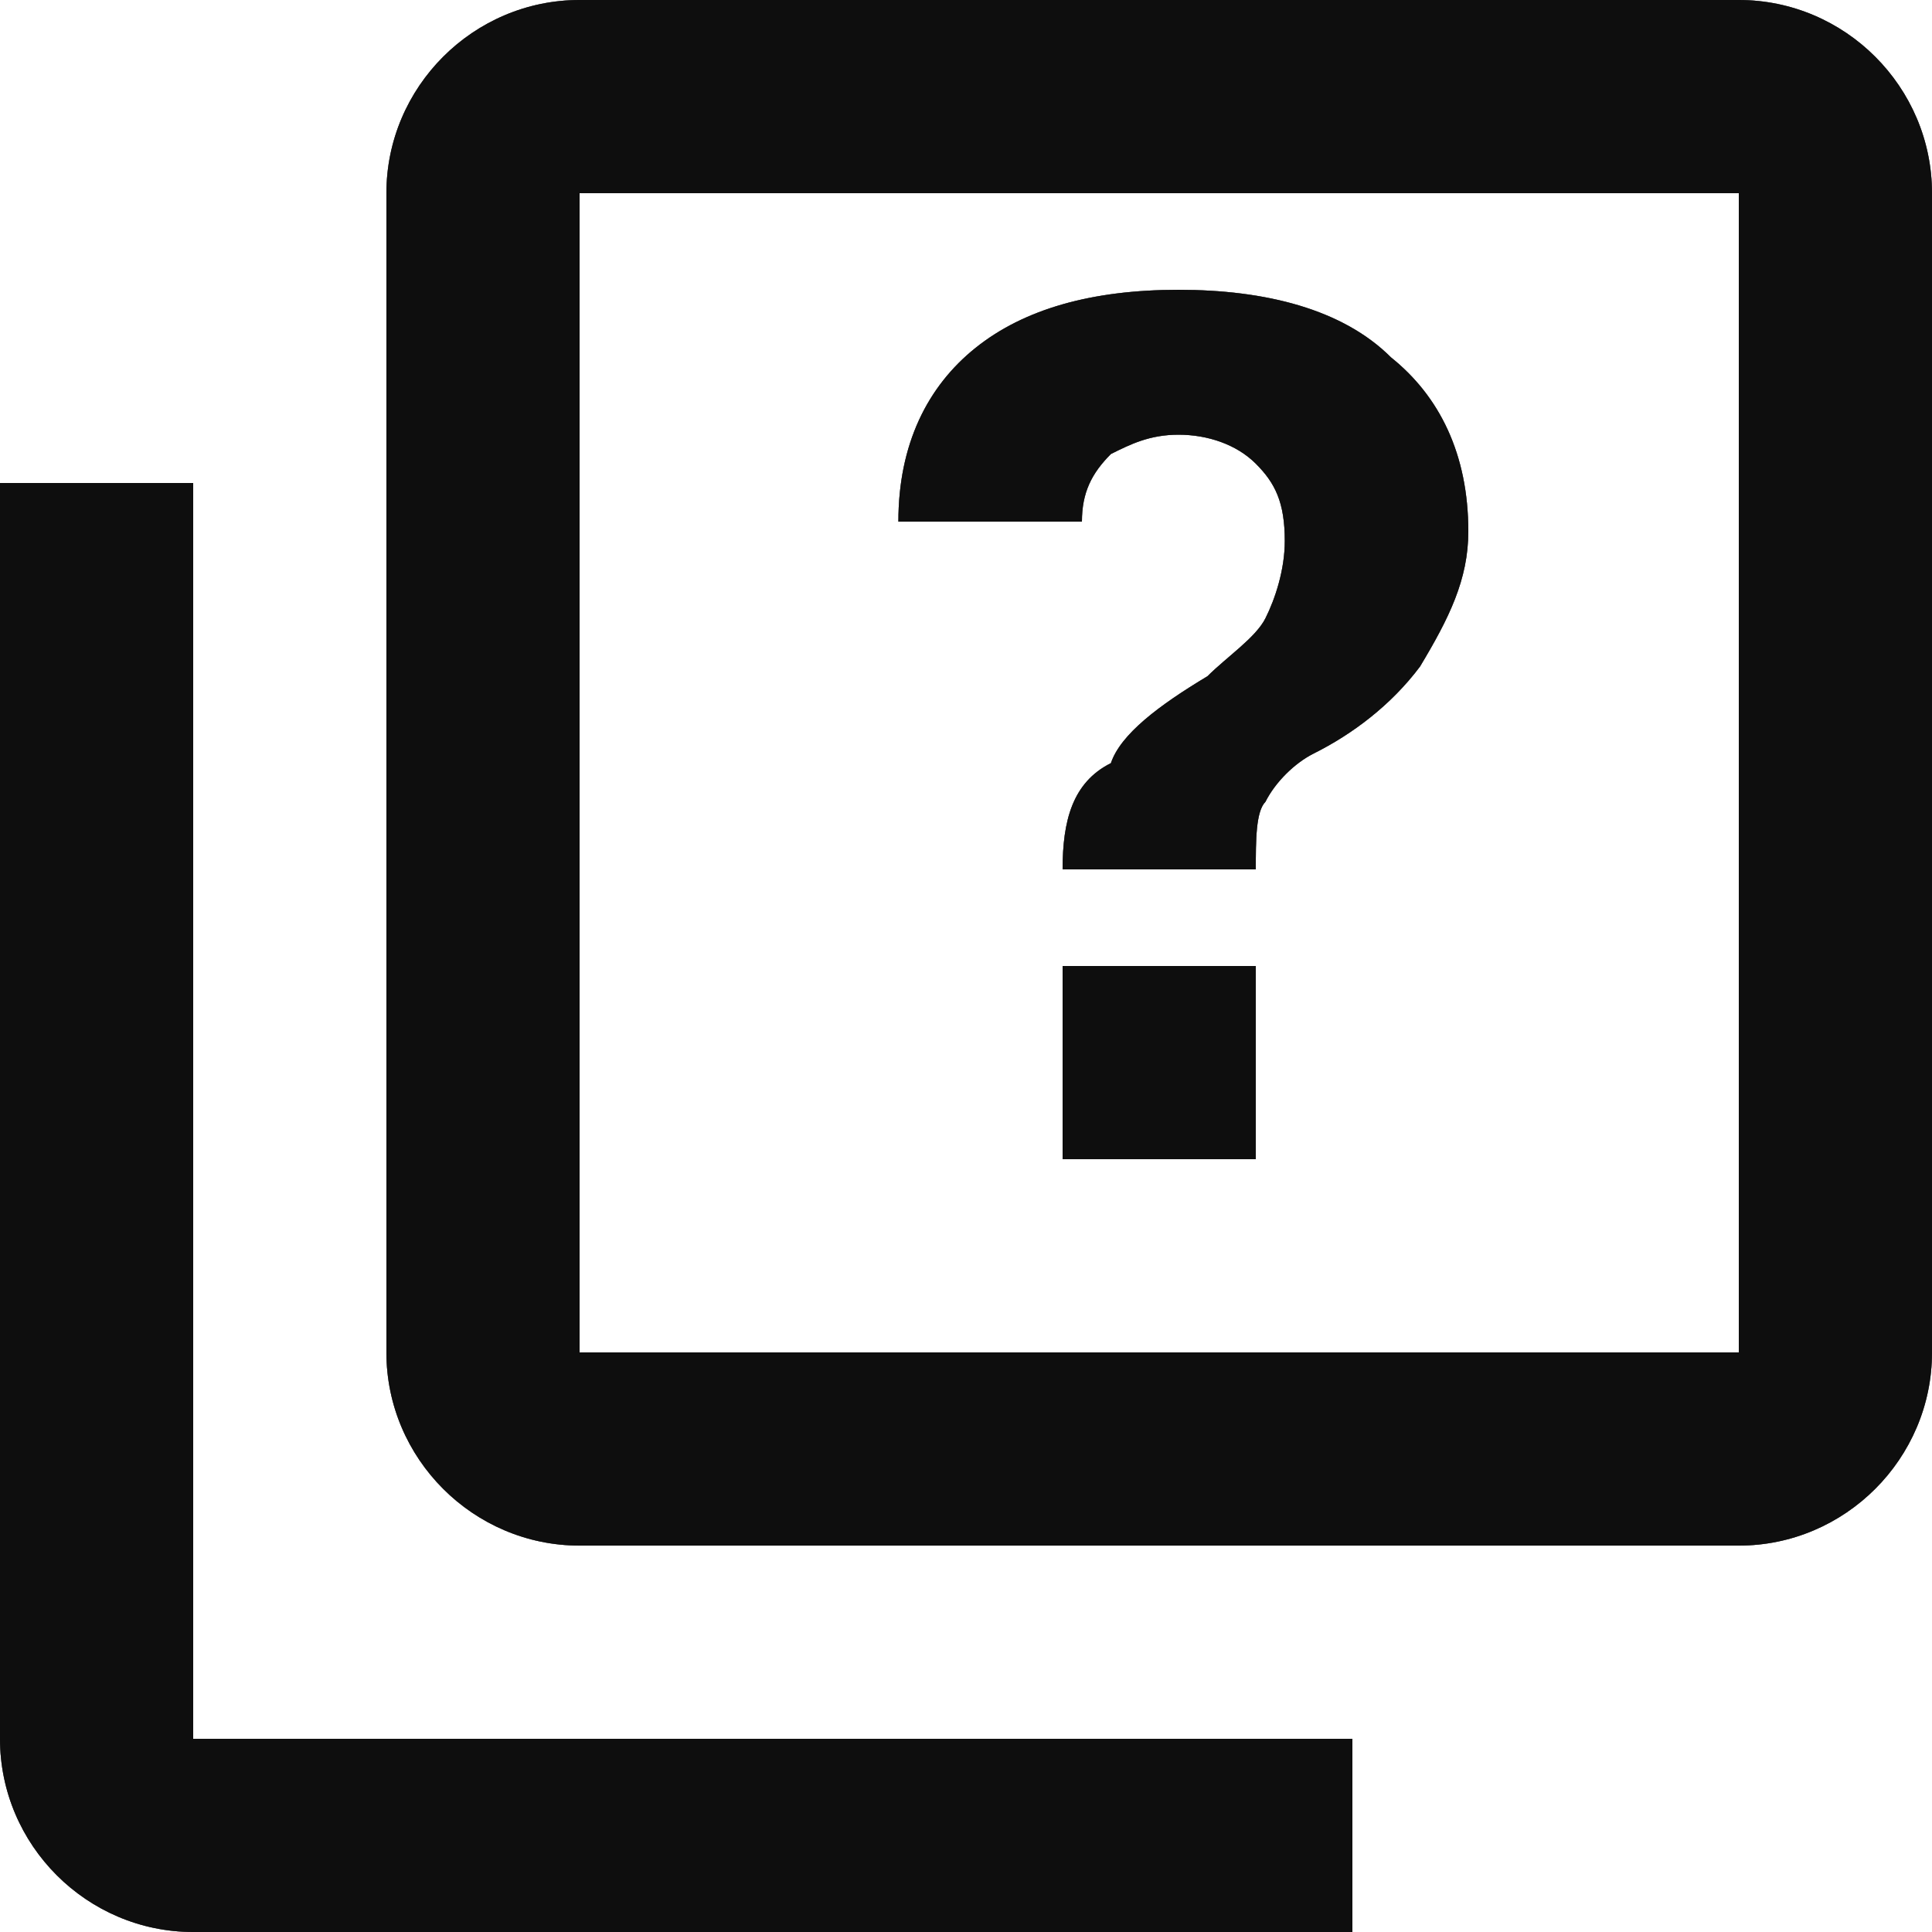 <svg width="20" height="20" viewBox="0 0 20 20" fill="none" xmlns="http://www.w3.org/2000/svg">
<path d="M18 14V2H6V14H18ZM20 14C20 15.1 19.1 16 18 16H6C4.9 16 4 15.1 4 14V2C4 0.9 4.9 0 6 0H18C19.1 0 20 0.9 20 2V14ZM14 18V20H2C0.9 20 0 19.1 0 18V5H2V18H14ZM12.2 3C11.3 3 10.6 3.2 10.1 3.6C9.6 4 9.3 4.6 9.3 5.4H11.2C11.2 5.1 11.3 4.9 11.5 4.7C11.7 4.6 11.9 4.5 12.2 4.5C12.5 4.5 12.8 4.6 13 4.8C13.2 5 13.3 5.2 13.3 5.6C13.3 5.9 13.2 6.2 13.1 6.4C13 6.6 12.7 6.8 12.5 7C12 7.3 11.6 7.6 11.5 7.9C11.1 8.1 11 8.5 11 9H13C13 8.7 13 8.4 13.1 8.3C13.2 8.1 13.4 7.9 13.6 7.8C14 7.6 14.4 7.3 14.7 6.9C15 6.4 15.2 6 15.2 5.5C15.2 4.7 14.9 4.1 14.4 3.7C13.9 3.2 13.1 3 12.2 3ZM11 10V12H13V10H11Z" fill="#333333"/>
<path d="M18 14V2H6V14H18ZM20 14C20 15.1 19.1 16 18 16H6C4.9 16 4 15.1 4 14V2C4 0.9 4.9 0 6 0H18C19.1 0 20 0.9 20 2V14ZM14 18V20H2C0.9 20 0 19.1 0 18V5H2V18H14ZM12.2 3C11.3 3 10.6 3.2 10.1 3.6C9.6 4 9.3 4.6 9.3 5.4H11.2C11.2 5.1 11.3 4.9 11.5 4.7C11.7 4.6 11.9 4.5 12.2 4.5C12.5 4.5 12.8 4.6 13 4.8C13.2 5 13.3 5.2 13.3 5.6C13.3 5.9 13.2 6.2 13.1 6.4C13 6.6 12.7 6.8 12.5 7C12 7.3 11.6 7.6 11.5 7.9C11.1 8.1 11 8.5 11 9H13C13 8.7 13 8.4 13.1 8.3C13.2 8.1 13.4 7.9 13.6 7.8C14 7.6 14.4 7.3 14.7 6.9C15 6.4 15.2 6 15.2 5.5C15.2 4.7 14.9 4.1 14.4 3.7C13.9 3.2 13.1 3 12.2 3ZM11 10V12H13V10H11Z" fill="black" fill-opacity="0.2"/>
<path d="M18 14V2H6V14H18ZM20 14C20 15.1 19.1 16 18 16H6C4.9 16 4 15.1 4 14V2C4 0.9 4.9 0 6 0H18C19.1 0 20 0.9 20 2V14ZM14 18V20H2C0.9 20 0 19.1 0 18V5H2V18H14ZM12.2 3C11.3 3 10.6 3.2 10.1 3.6C9.6 4 9.3 4.6 9.3 5.4H11.2C11.2 5.1 11.3 4.9 11.5 4.7C11.7 4.6 11.9 4.5 12.2 4.5C12.5 4.5 12.8 4.6 13 4.8C13.2 5 13.3 5.2 13.3 5.6C13.3 5.9 13.2 6.2 13.1 6.4C13 6.6 12.7 6.8 12.5 7C12 7.3 11.6 7.6 11.5 7.9C11.1 8.1 11 8.5 11 9H13C13 8.7 13 8.4 13.1 8.3C13.2 8.1 13.4 7.9 13.6 7.8C14 7.6 14.4 7.3 14.7 6.9C15 6.4 15.2 6 15.2 5.5C15.2 4.7 14.9 4.1 14.4 3.7C13.9 3.2 13.1 3 12.2 3ZM11 10V12H13V10H11Z" fill="black" fill-opacity="0.2"/>
<path d="M18 14V2H6V14H18ZM20 14C20 15.1 19.1 16 18 16H6C4.9 16 4 15.1 4 14V2C4 0.9 4.9 0 6 0H18C19.1 0 20 0.9 20 2V14ZM14 18V20H2C0.9 20 0 19.1 0 18V5H2V18H14ZM12.2 3C11.3 3 10.6 3.2 10.1 3.6C9.6 4 9.3 4.6 9.3 5.4H11.2C11.2 5.1 11.3 4.9 11.5 4.7C11.7 4.6 11.9 4.5 12.2 4.5C12.5 4.5 12.8 4.6 13 4.8C13.2 5 13.3 5.2 13.3 5.6C13.3 5.9 13.2 6.2 13.1 6.4C13 6.6 12.7 6.8 12.5 7C12 7.3 11.6 7.6 11.5 7.9C11.1 8.1 11 8.5 11 9H13C13 8.7 13 8.4 13.1 8.3C13.2 8.1 13.4 7.9 13.6 7.8C14 7.6 14.4 7.3 14.7 6.9C15 6.4 15.2 6 15.2 5.5C15.2 4.7 14.9 4.1 14.4 3.7C13.9 3.2 13.1 3 12.2 3ZM11 10V12H13V10H11Z" fill="black" fill-opacity="0.2"/>
<path d="M18 14V2H6V14H18ZM20 14C20 15.1 19.1 16 18 16H6C4.9 16 4 15.1 4 14V2C4 0.9 4.9 0 6 0H18C19.1 0 20 0.9 20 2V14ZM14 18V20H2C0.9 20 0 19.1 0 18V5H2V18H14ZM12.2 3C11.3 3 10.6 3.2 10.1 3.6C9.6 4 9.3 4.6 9.3 5.4H11.2C11.2 5.1 11.3 4.9 11.5 4.7C11.7 4.6 11.9 4.5 12.2 4.5C12.5 4.5 12.8 4.6 13 4.8C13.2 5 13.3 5.2 13.3 5.6C13.3 5.9 13.2 6.2 13.1 6.4C13 6.6 12.7 6.8 12.5 7C12 7.3 11.6 7.6 11.5 7.9C11.1 8.1 11 8.5 11 9H13C13 8.7 13 8.4 13.1 8.3C13.2 8.1 13.4 7.9 13.6 7.8C14 7.6 14.4 7.3 14.7 6.9C15 6.4 15.2 6 15.2 5.5C15.2 4.7 14.9 4.1 14.4 3.7C13.9 3.2 13.1 3 12.2 3ZM11 10V12H13V10H11Z" fill="black" fill-opacity="0.2"/>
<path d="M18 14V2H6V14H18ZM20 14C20 15.1 19.1 16 18 16H6C4.9 16 4 15.1 4 14V2C4 0.9 4.9 0 6 0H18C19.1 0 20 0.9 20 2V14ZM14 18V20H2C0.9 20 0 19.1 0 18V5H2V18H14ZM12.2 3C11.3 3 10.6 3.2 10.1 3.6C9.6 4 9.3 4.6 9.3 5.4H11.2C11.2 5.1 11.3 4.9 11.5 4.7C11.7 4.6 11.9 4.5 12.2 4.5C12.5 4.5 12.8 4.6 13 4.8C13.2 5 13.3 5.2 13.3 5.6C13.3 5.9 13.2 6.2 13.1 6.4C13 6.6 12.7 6.8 12.5 7C12 7.3 11.6 7.6 11.5 7.9C11.1 8.1 11 8.5 11 9H13C13 8.7 13 8.4 13.1 8.3C13.2 8.1 13.4 7.9 13.6 7.8C14 7.6 14.4 7.3 14.7 6.9C15 6.4 15.2 6 15.2 5.5C15.2 4.7 14.9 4.1 14.4 3.7C13.9 3.2 13.1 3 12.2 3ZM11 10V12H13V10H11Z" fill="black" fill-opacity="0.2"/>
<path d="M18 14V2H6V14H18ZM20 14C20 15.1 19.1 16 18 16H6C4.9 16 4 15.1 4 14V2C4 0.9 4.9 0 6 0H18C19.1 0 20 0.9 20 2V14ZM14 18V20H2C0.9 20 0 19.1 0 18V5H2V18H14ZM12.2 3C11.3 3 10.6 3.2 10.1 3.6C9.6 4 9.3 4.6 9.3 5.4H11.2C11.2 5.1 11.3 4.9 11.5 4.7C11.7 4.6 11.9 4.5 12.2 4.5C12.5 4.5 12.8 4.6 13 4.8C13.2 5 13.3 5.2 13.3 5.6C13.3 5.9 13.2 6.2 13.1 6.4C13 6.6 12.7 6.8 12.5 7C12 7.3 11.6 7.6 11.5 7.9C11.1 8.1 11 8.5 11 9H13C13 8.7 13 8.4 13.1 8.3C13.2 8.1 13.4 7.9 13.6 7.8C14 7.6 14.4 7.3 14.7 6.9C15 6.4 15.2 6 15.2 5.5C15.2 4.7 14.9 4.1 14.4 3.7C13.9 3.2 13.1 3 12.2 3ZM11 10V12H13V10H11Z" fill="black" fill-opacity="0.2"/>
</svg>
